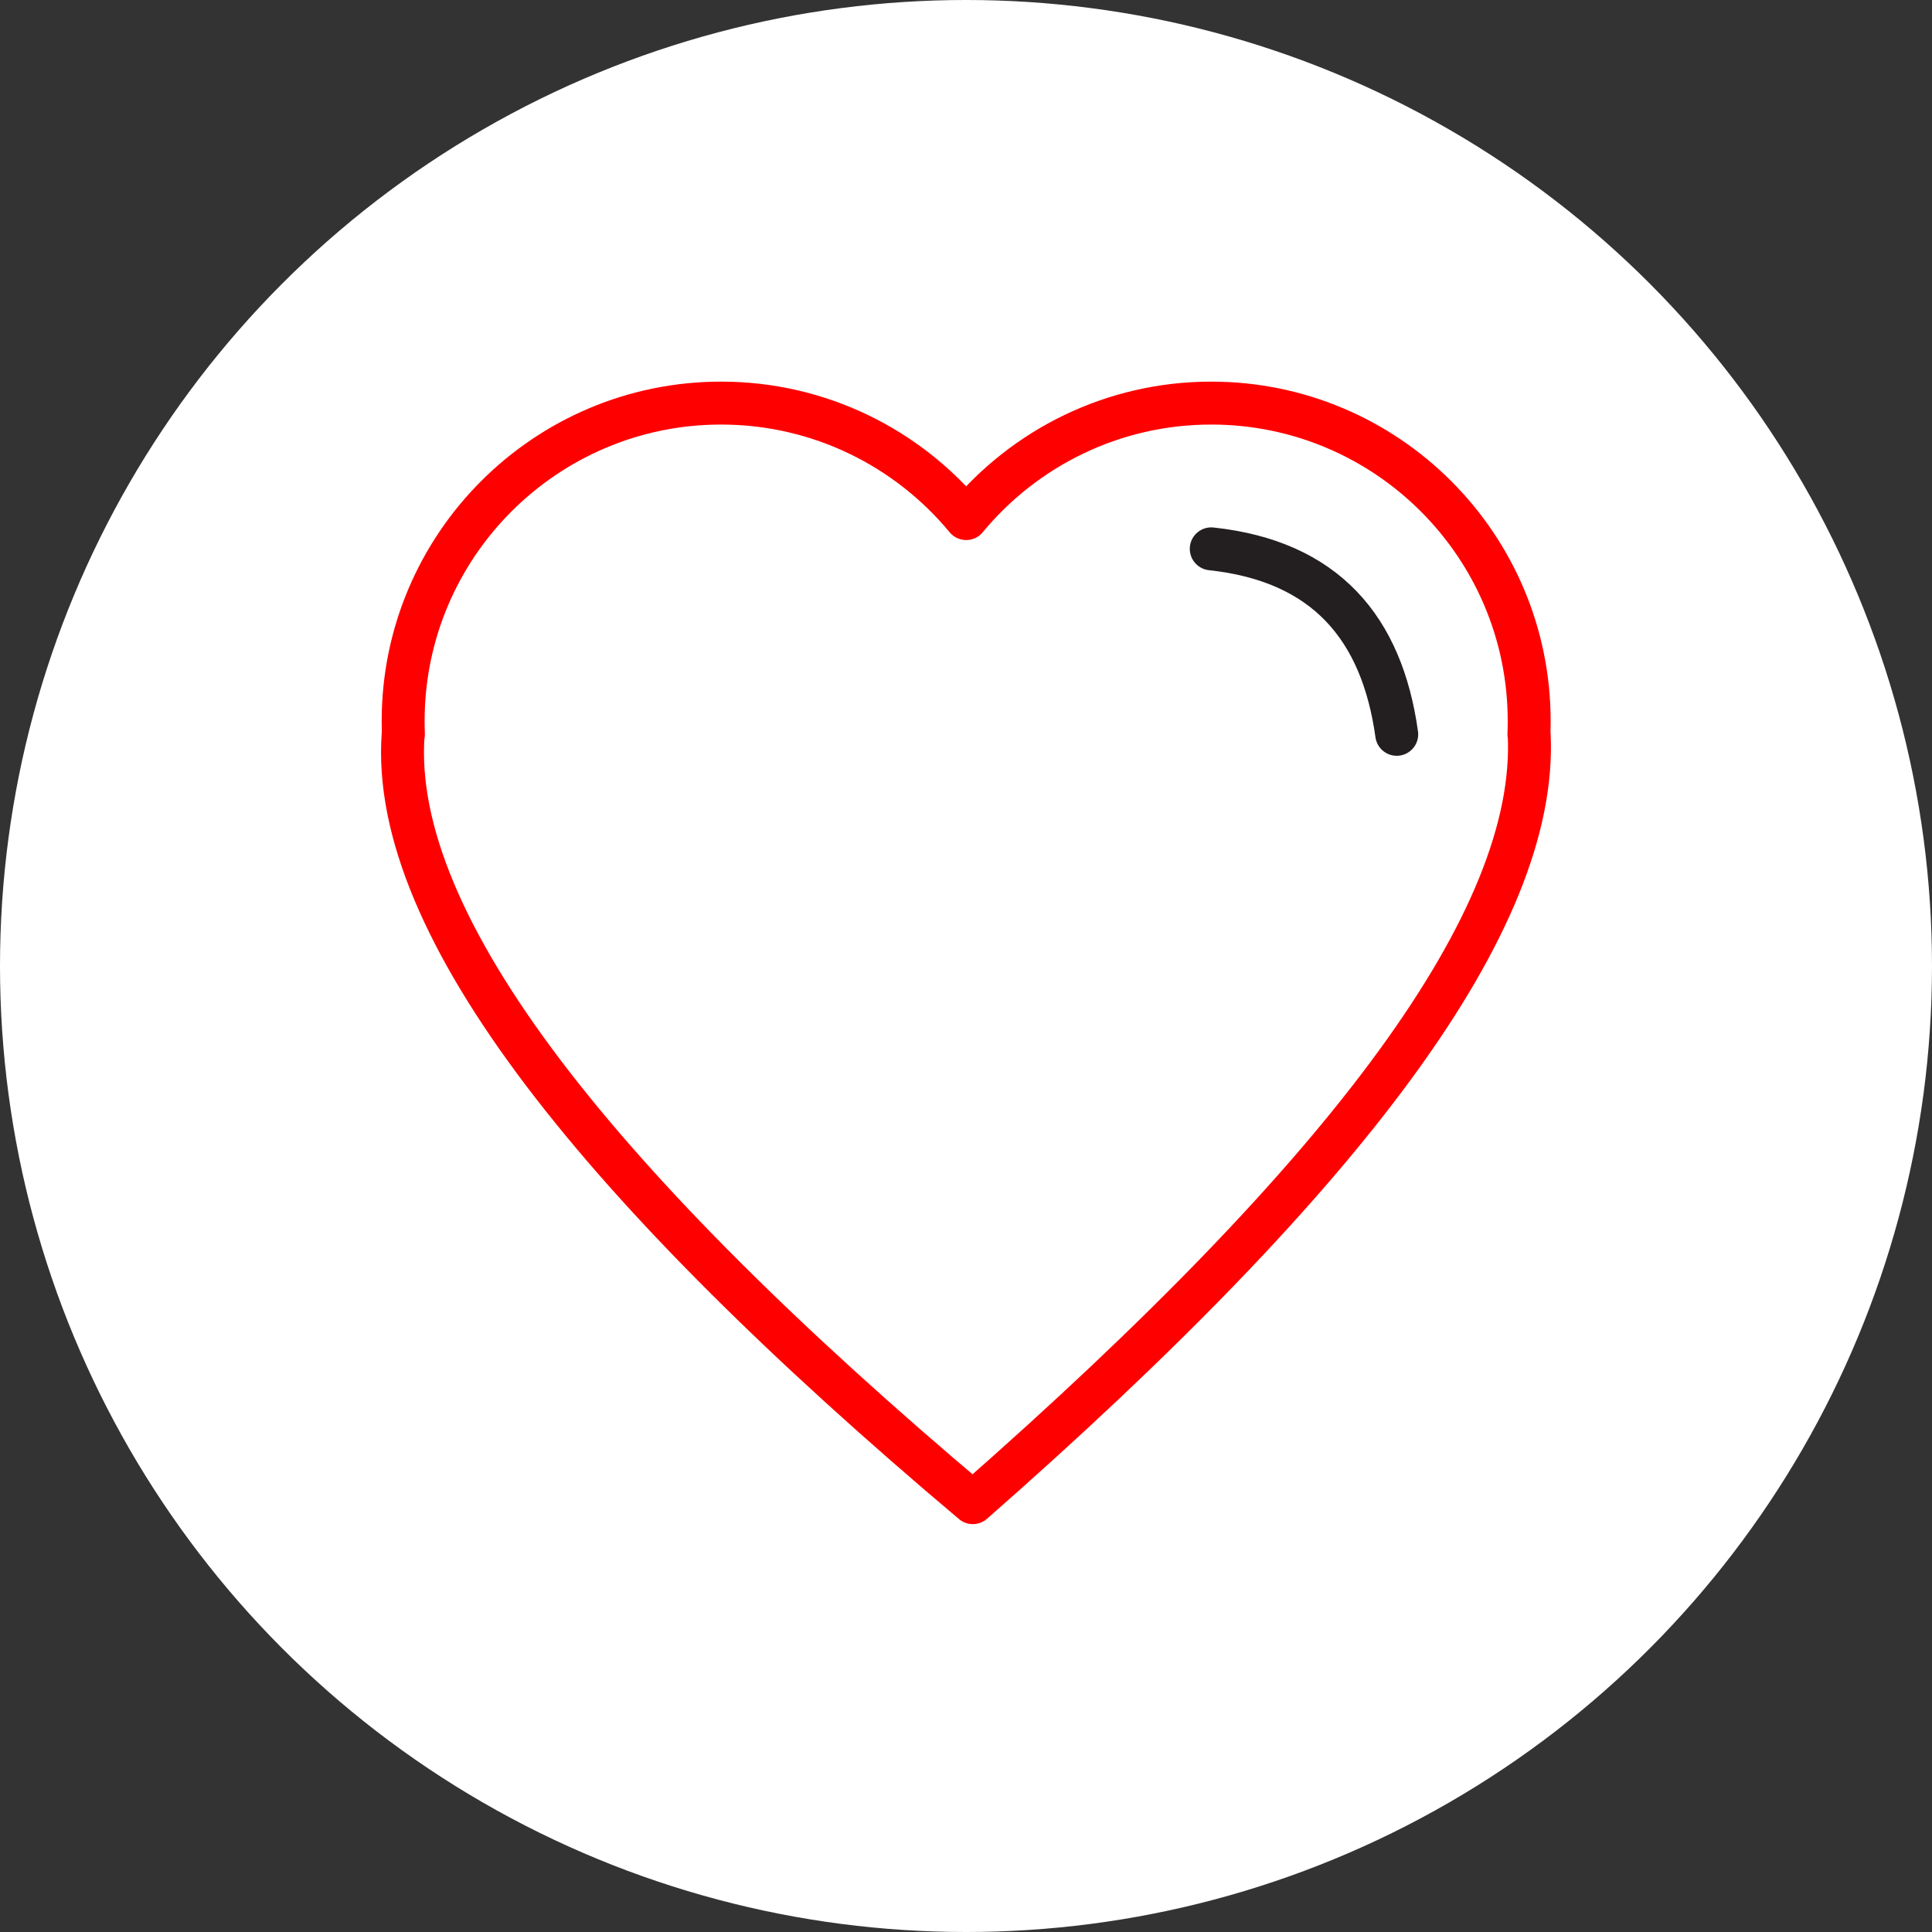 <?xml version="1.0" encoding="UTF-8" standalone="no"?><!DOCTYPE svg PUBLIC "-//W3C//DTD SVG 1.1//EN" "http://www.w3.org/Graphics/SVG/1.1/DTD/svg11.dtd"><svg width="100%" height="100%" viewBox="0 0 36 36" version="1.1" xmlns="http://www.w3.org/2000/svg" xmlns:xlink="http://www.w3.org/1999/xlink" xml:space="preserve" xmlns:serif="http://www.serif.com/" style="fill-rule:evenodd;clip-rule:evenodd;stroke-linecap:round;stroke-linejoin:round;stroke-miterlimit:1.5;"><rect x="0" y="0" width="36" height="36" fill="#333333" stroke="none"/><rect id="heart" x="0" y="0" width="36" height="36" style="fill:none;"/><g id="bg-white"><circle cx="18" cy="18" r="18" style="fill:#fff;"/></g><path d="M7.517,13.683c-0.003,-0.082 -0.005,-0.165 -0.005,-0.247c-0,-3.27 2.655,-5.925 5.924,-5.925c1.837,0 3.48,0.838 4.567,2.152c1.087,-1.314 2.73,-2.152 4.567,-2.152c3.27,0 5.924,2.655 5.924,5.925c0,0.082 -0.001,0.165 -0.005,0.247l0.005,-0c0.167,3.449 -3.338,8.151 -10.367,14.317c-6.926,-5.838 -10.873,-10.739 -10.615,-14.317l0.005,-0Z" style="fill:none;stroke:#f00;stroke-width:0.8px;"/><path d="M22.57,10.227c2.13,0.229 3.181,1.477 3.456,3.456" style="fill:none;stroke:#231f20;stroke-width:0.8px;"/></svg>